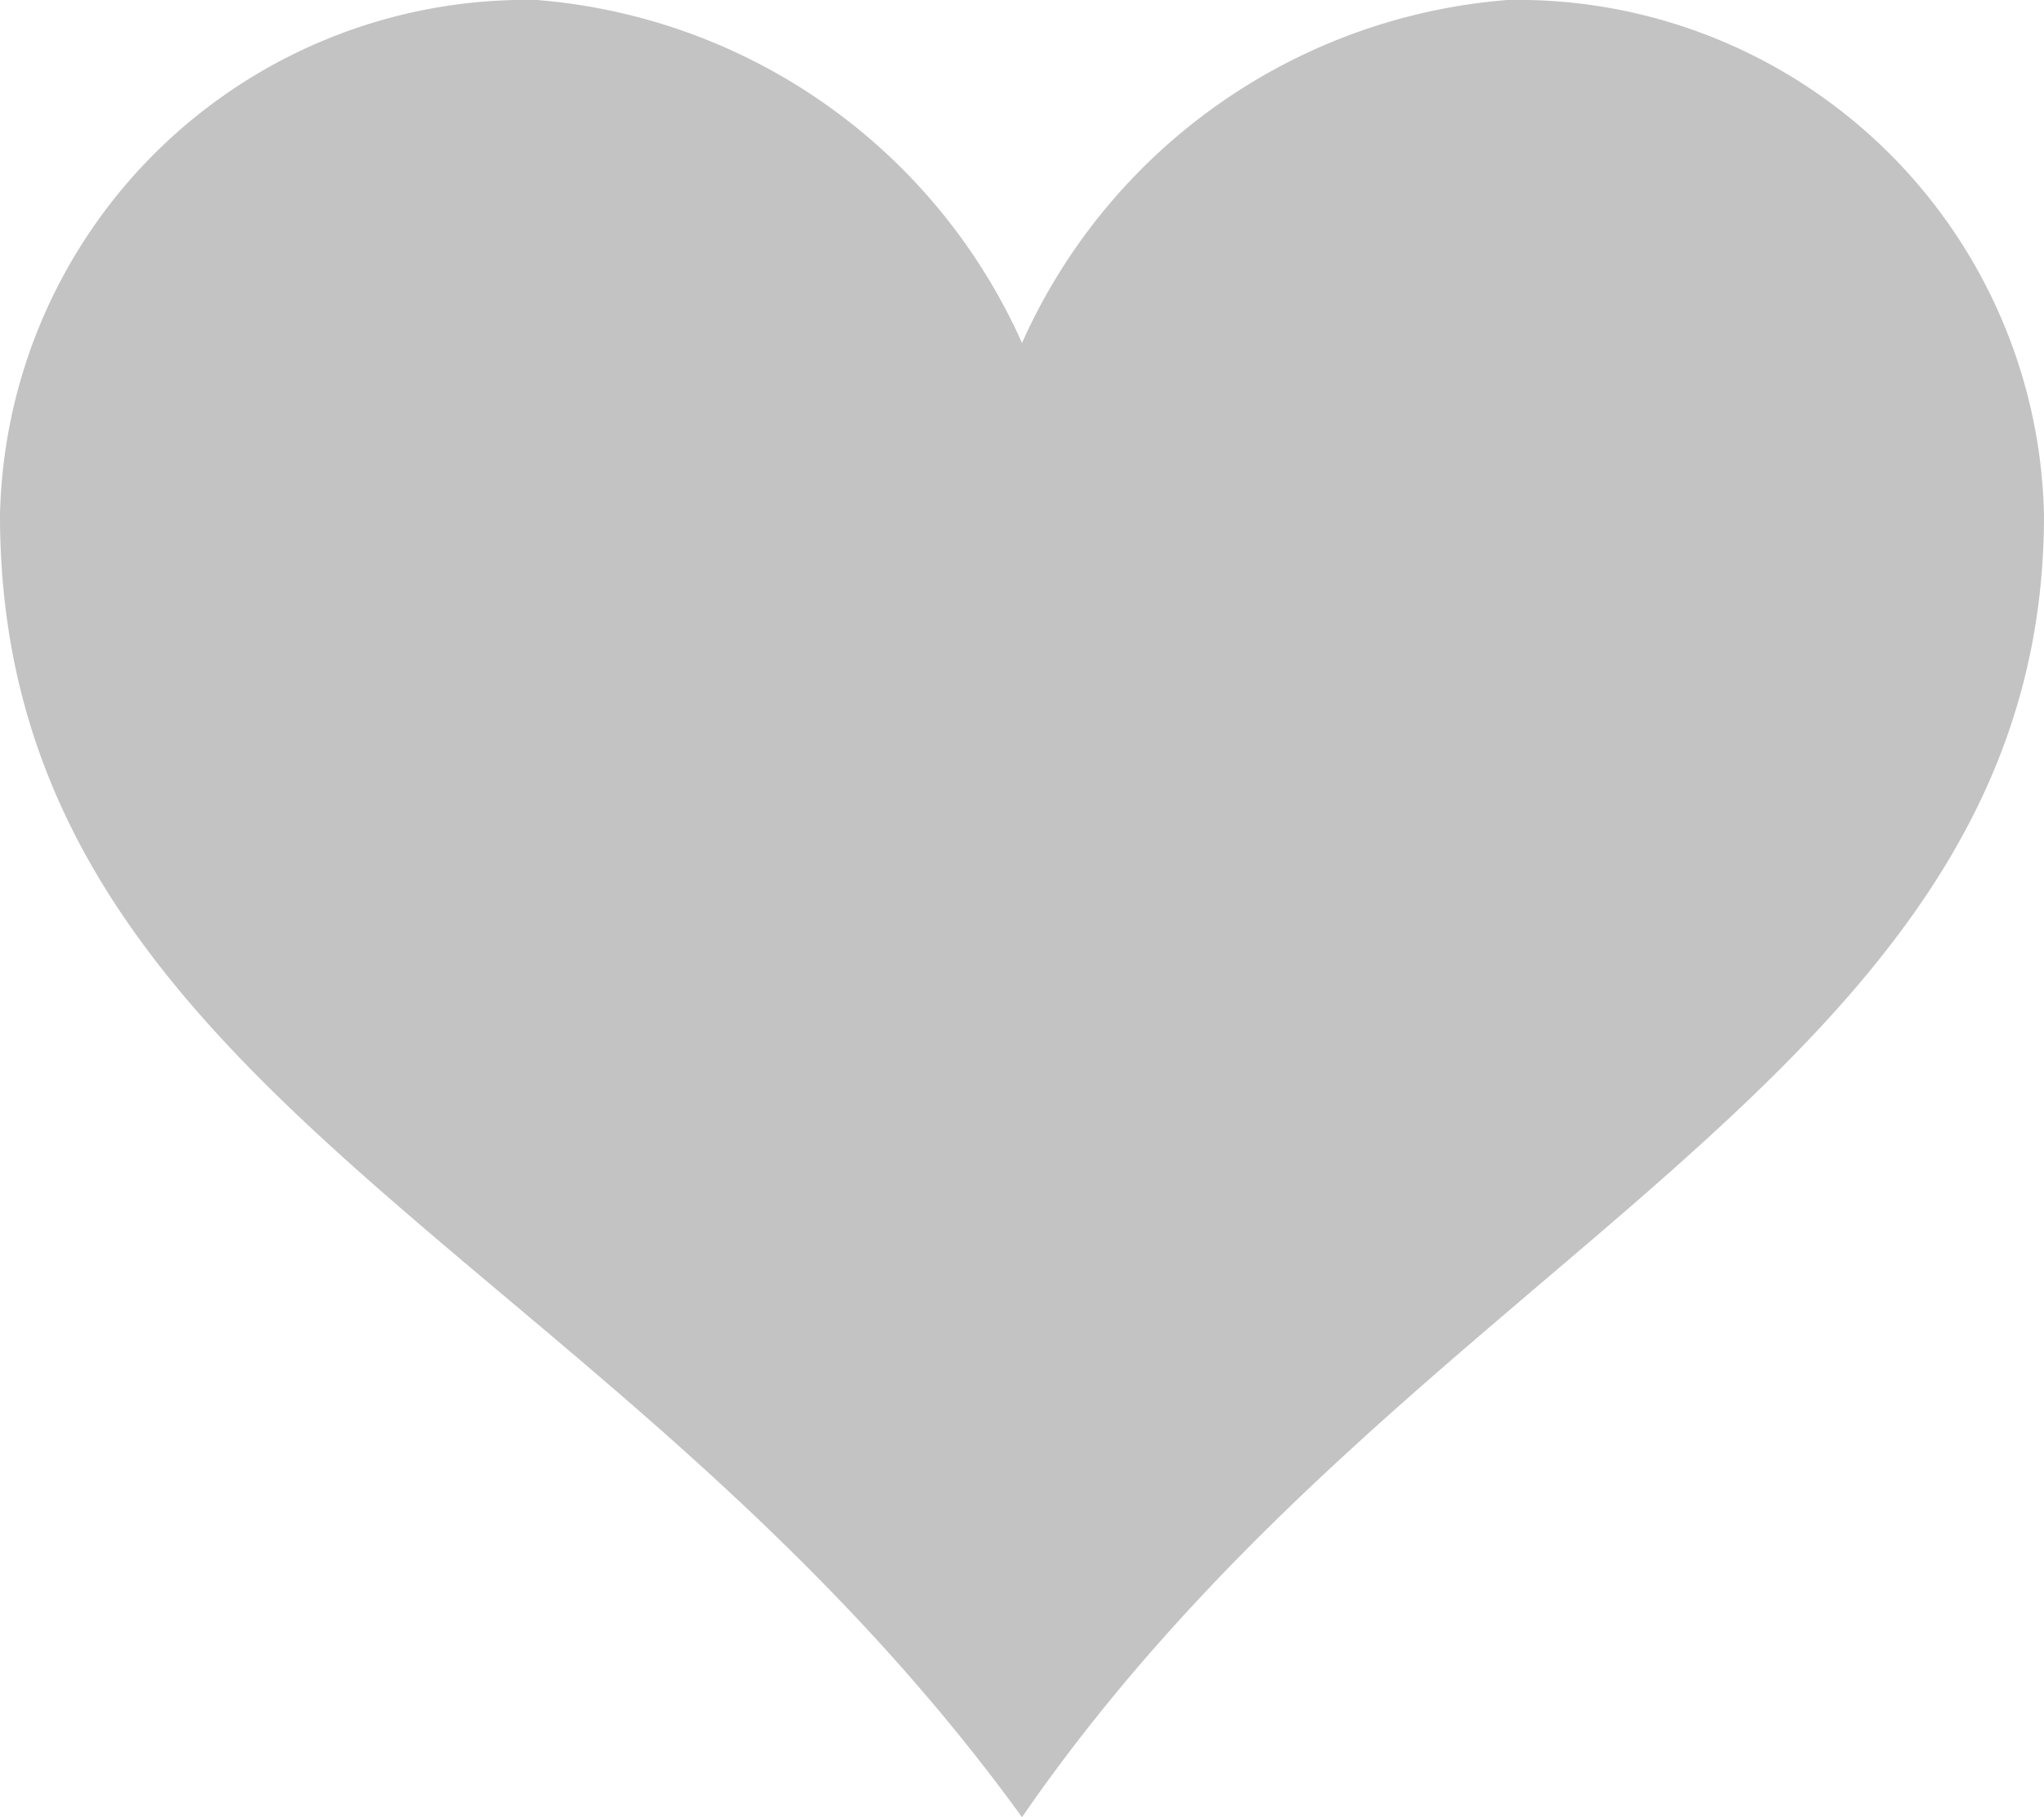 <svg xmlns="http://www.w3.org/2000/svg" width="18" height="16" viewBox="0 0 18 16">
  <path id="Icon_metro-heart" data-name="Icon metro-heart" d="M15.845,3.856a5.123,5.123,0,0,0-4.274,3.02A5.125,5.125,0,0,0,7.3,3.856,4.635,4.635,0,0,0,2.571,8.392c0,5.093,5.353,6.429,9,11.464,3.448-5,9-6.533,9-11.464A4.635,4.635,0,0,0,15.845,3.856Z" transform="translate(-2.571 -3.856)" fill="#c3c3c3"/>
</svg>

